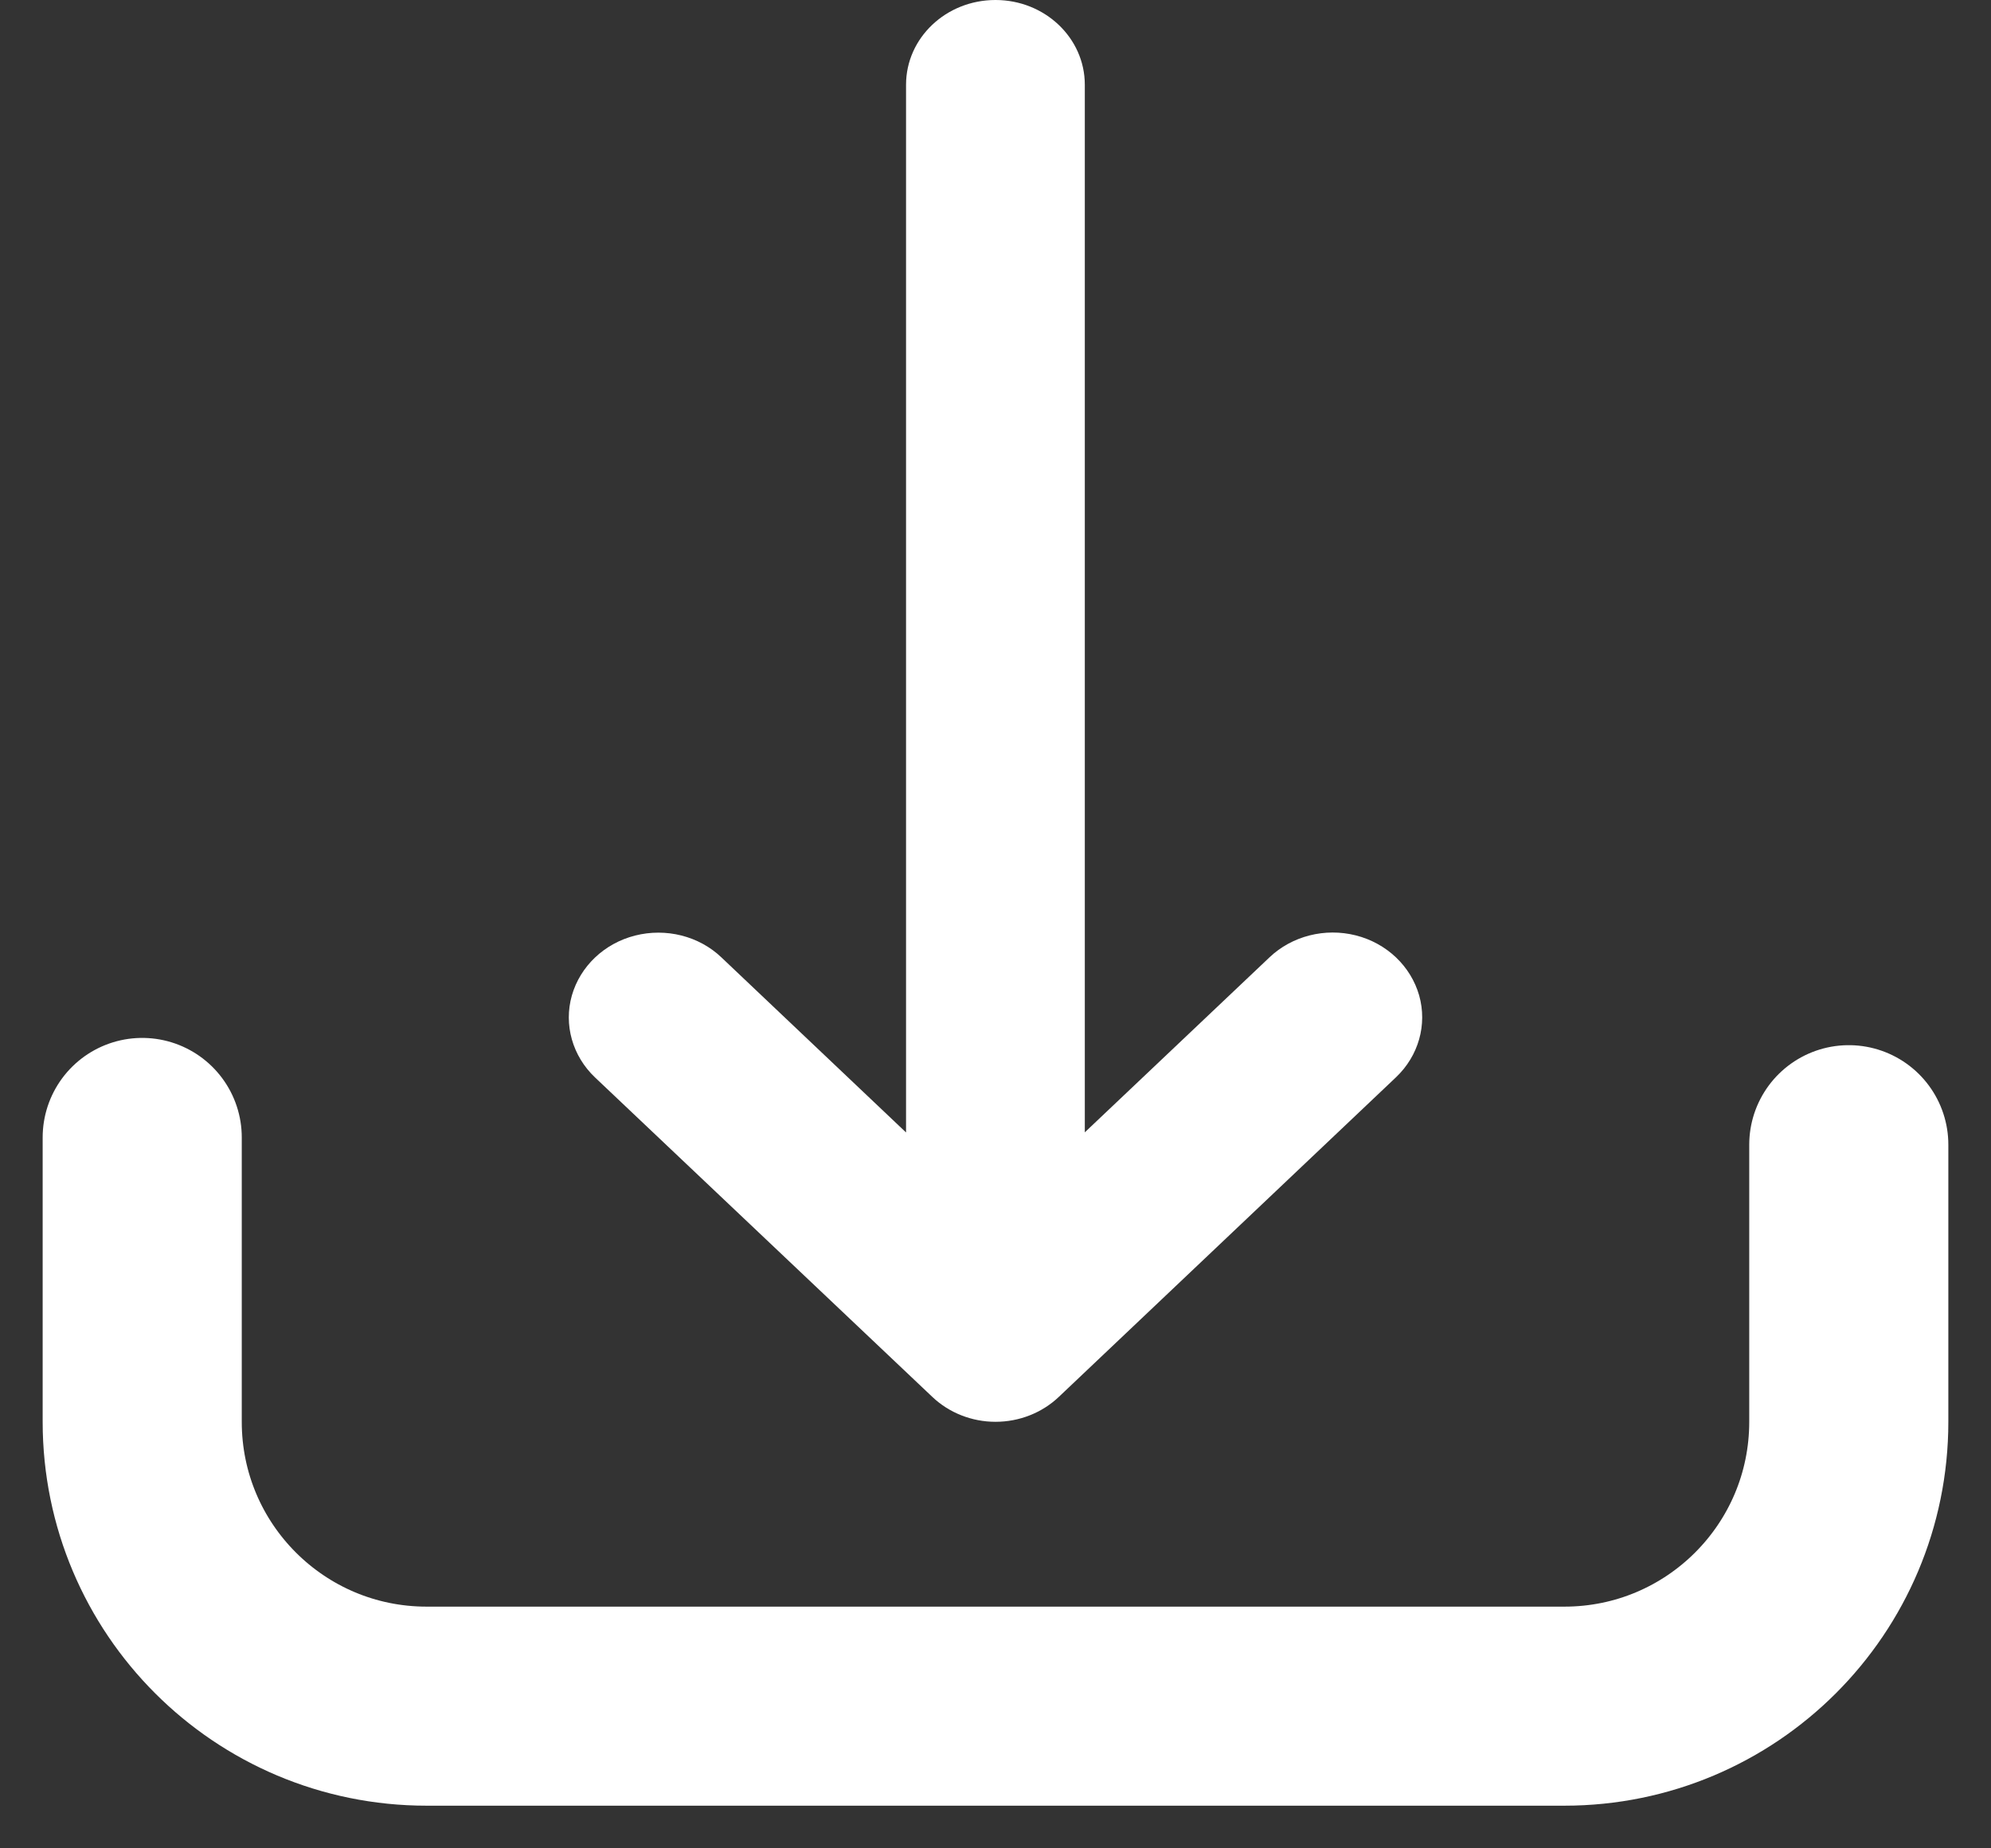 <?xml version="1.0" encoding="UTF-8"?>
<svg width="14px" height="13px" viewBox="0 0 14 13" version="1.1" xmlns="http://www.w3.org/2000/svg" xmlns:xlink="http://www.w3.org/1999/xlink">
    <rect x="0" y="0" width="14" height="13" fill="#333333" stroke="none"/>
    <!-- Generator: sketchtool 53.2 (72643) - https://sketchapp.com -->
    <title>E20F3E2E-703F-490A-A9AD-EEAD18D2181D</title>
    <desc>Created with sketchtool.</desc>
    <g id="数据治理平台" stroke="none" stroke-width="1" fill="none" fill-rule="evenodd">
        <g id="侵权数据_数据详情" transform="translate(-1271, -96)">
            <g id="分组-19" transform="translate(280, 84)">
                <g id="分组-2-copy-3" transform="translate(24, 0)">
                    <g id="分组-14-copy-7" transform="translate(952, 0)">
                        <g id="下载" transform="translate(16, 12)">
                            <path d="M0,8 L0,10 C1.3527075e-16,11.105 0.895,12 2,12 L10,12 C11.105,12 12,11.105 12,10 L12,8.051" id="路径-6" stroke="#FFFFFF" stroke-width="1.4" stroke-linecap="round" stroke-linejoin="round"></path>
                            <path d="M5.556,9.825 C5.674,9.937 5.834,10 6,10 C6.167,10 6.327,9.937 6.445,9.825 L8.816,7.577 C8.975,7.426 9.037,7.207 8.979,7.001 C8.92,6.795 8.751,6.634 8.534,6.579 C8.317,6.524 8.085,6.583 7.927,6.733 L6.628,7.964 L6.628,0.596 C6.628,0.267 6.347,0 6,0 C5.652,0 5.371,0.267 5.371,0.596 L5.371,7.965 L4.073,6.734 C3.915,6.583 3.683,6.525 3.466,6.58 C3.249,6.635 3.08,6.796 3.021,7.002 C2.963,7.207 3.025,7.427 3.184,7.578 L5.556,9.825 L5.556,9.825 Z" id="路径" fill="#FFFFFF" fill-rule="nonzero"></path>
                        </g>
                    </g>
                </g>
            </g>
        </g>
    </g>
</svg>